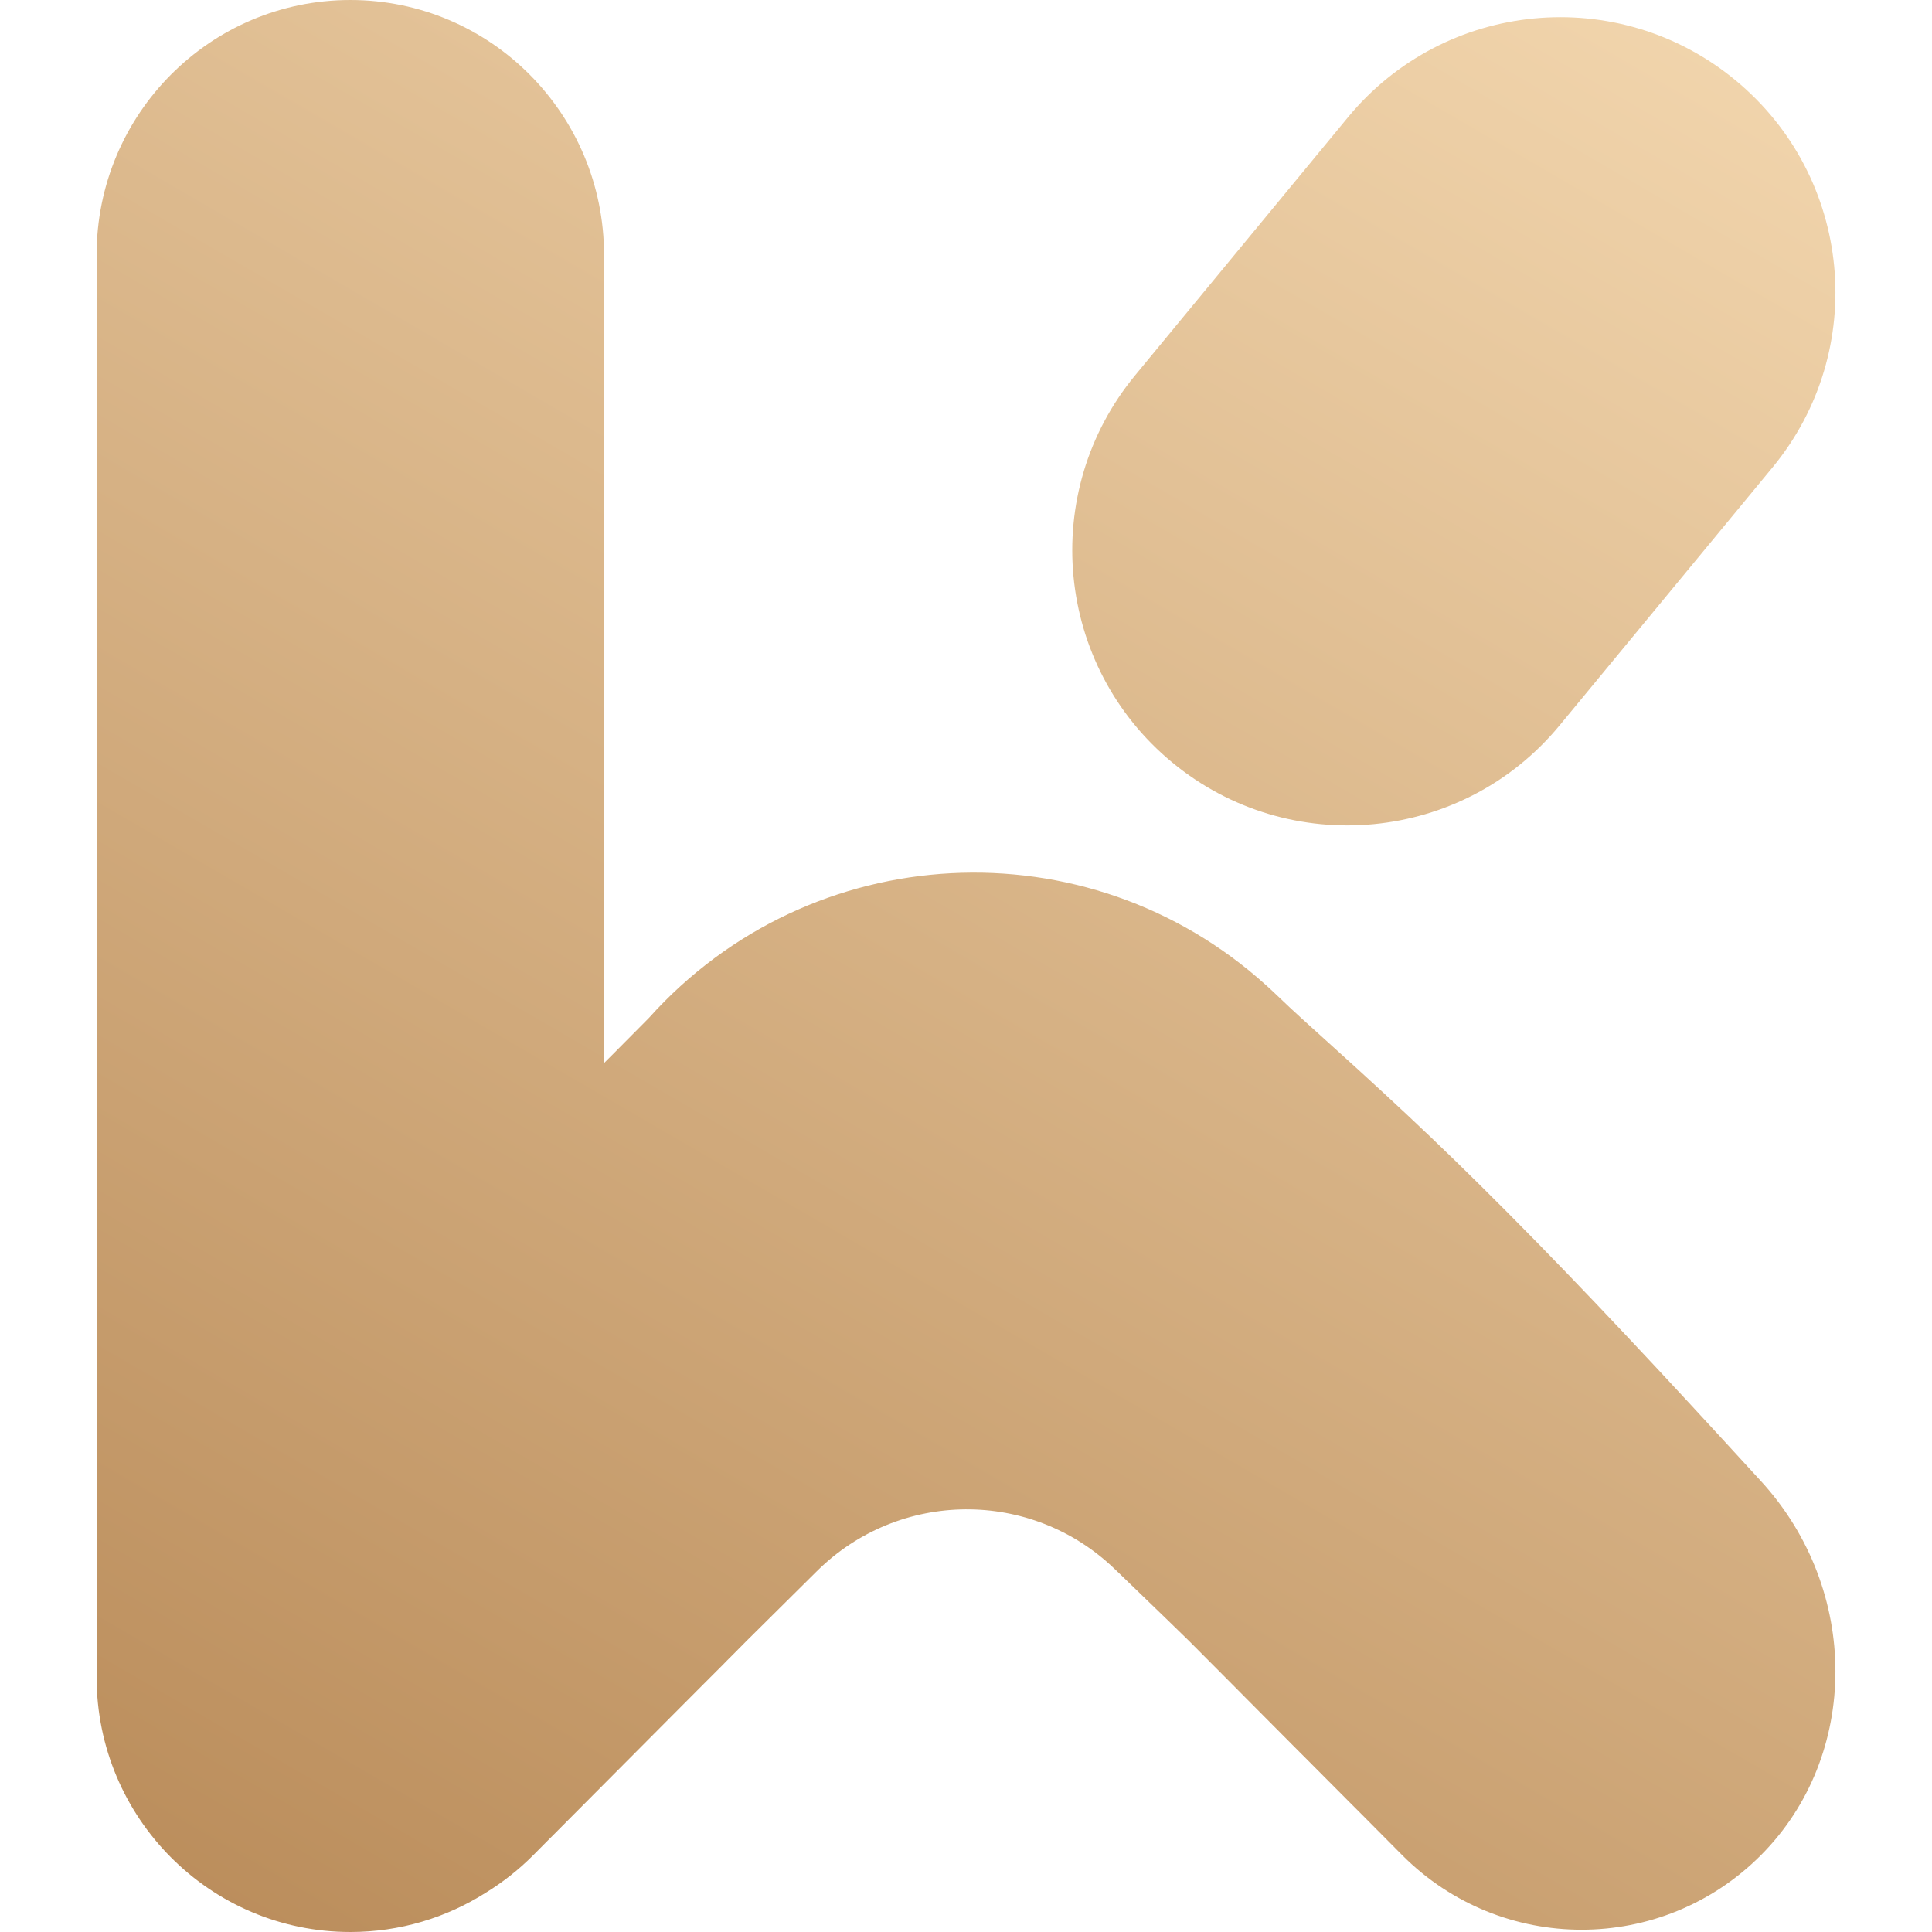 <svg width="20" height="20" viewBox="0 0 20 20" fill="none" xmlns="http://www.w3.org/2000/svg">
<g clip-path="url(#clip0_119_392)">
<path fill-rule="evenodd" clip-rule="evenodd" d="M6.253 2.639C6.253 1.181 5.077 0 3.627 0C2.176 0 1 1.181 1 2.639V17.361C1 18.819 2.176 20 3.627 20C4.142 20 4.623 19.851 5.028 19.594C5.204 19.486 5.37 19.356 5.521 19.204L5.666 19.058L5.737 18.987L6.994 17.724L7.308 17.409L7.484 17.233L7.525 17.191L7.606 17.11L7.72 16.995L7.734 16.981C7.815 16.9 8.056 16.661 8.456 16.265C9.308 15.42 10.676 15.41 11.54 16.243L11.581 16.282C11.983 16.67 12.225 16.904 12.306 16.984L12.778 17.458L12.873 17.554L13.403 18.087L13.52 18.204L13.959 18.645L14.093 18.779L14.515 19.204C15.541 20.234 17.204 20.234 18.23 19.204C19.256 18.173 19.258 16.456 18.23 15.333C17.202 14.21 16.412 13.363 15.614 12.56C14.815 11.756 14.313 11.299 13.472 10.54C13.395 10.47 13.305 10.386 13.205 10.29C13.174 10.26 13.142 10.231 13.11 10.202C11.253 8.521 8.391 8.672 6.718 10.537L6.616 10.64L6.457 10.8L6.347 10.911L6.254 11.004L6.253 2.639ZM17.965 0.83C16.752 -0.172 14.956 0 13.955 1.213L11.752 3.884C10.75 5.097 10.922 6.892 12.135 7.893C13.348 8.894 15.144 8.723 16.145 7.509L18.349 4.839C19.35 3.626 19.178 1.831 17.965 0.83Z" fill="url(#paint0_linear_119_392)"/>
</g>
<defs>
<linearGradient id="paint0_linear_119_392" x1="17.119" y1="-0.994" x2="3.871" y2="21.797" gradientUnits="userSpaceOnUse">
<stop stop-color="#F3D7AF"/>
<stop offset="1" stop-color="#B98B59"/>
</linearGradient>
<clipPath id="clip0_119_392">
<rect width="20" height="20" fill="white"/>
</clipPath>
</defs>
</svg>
